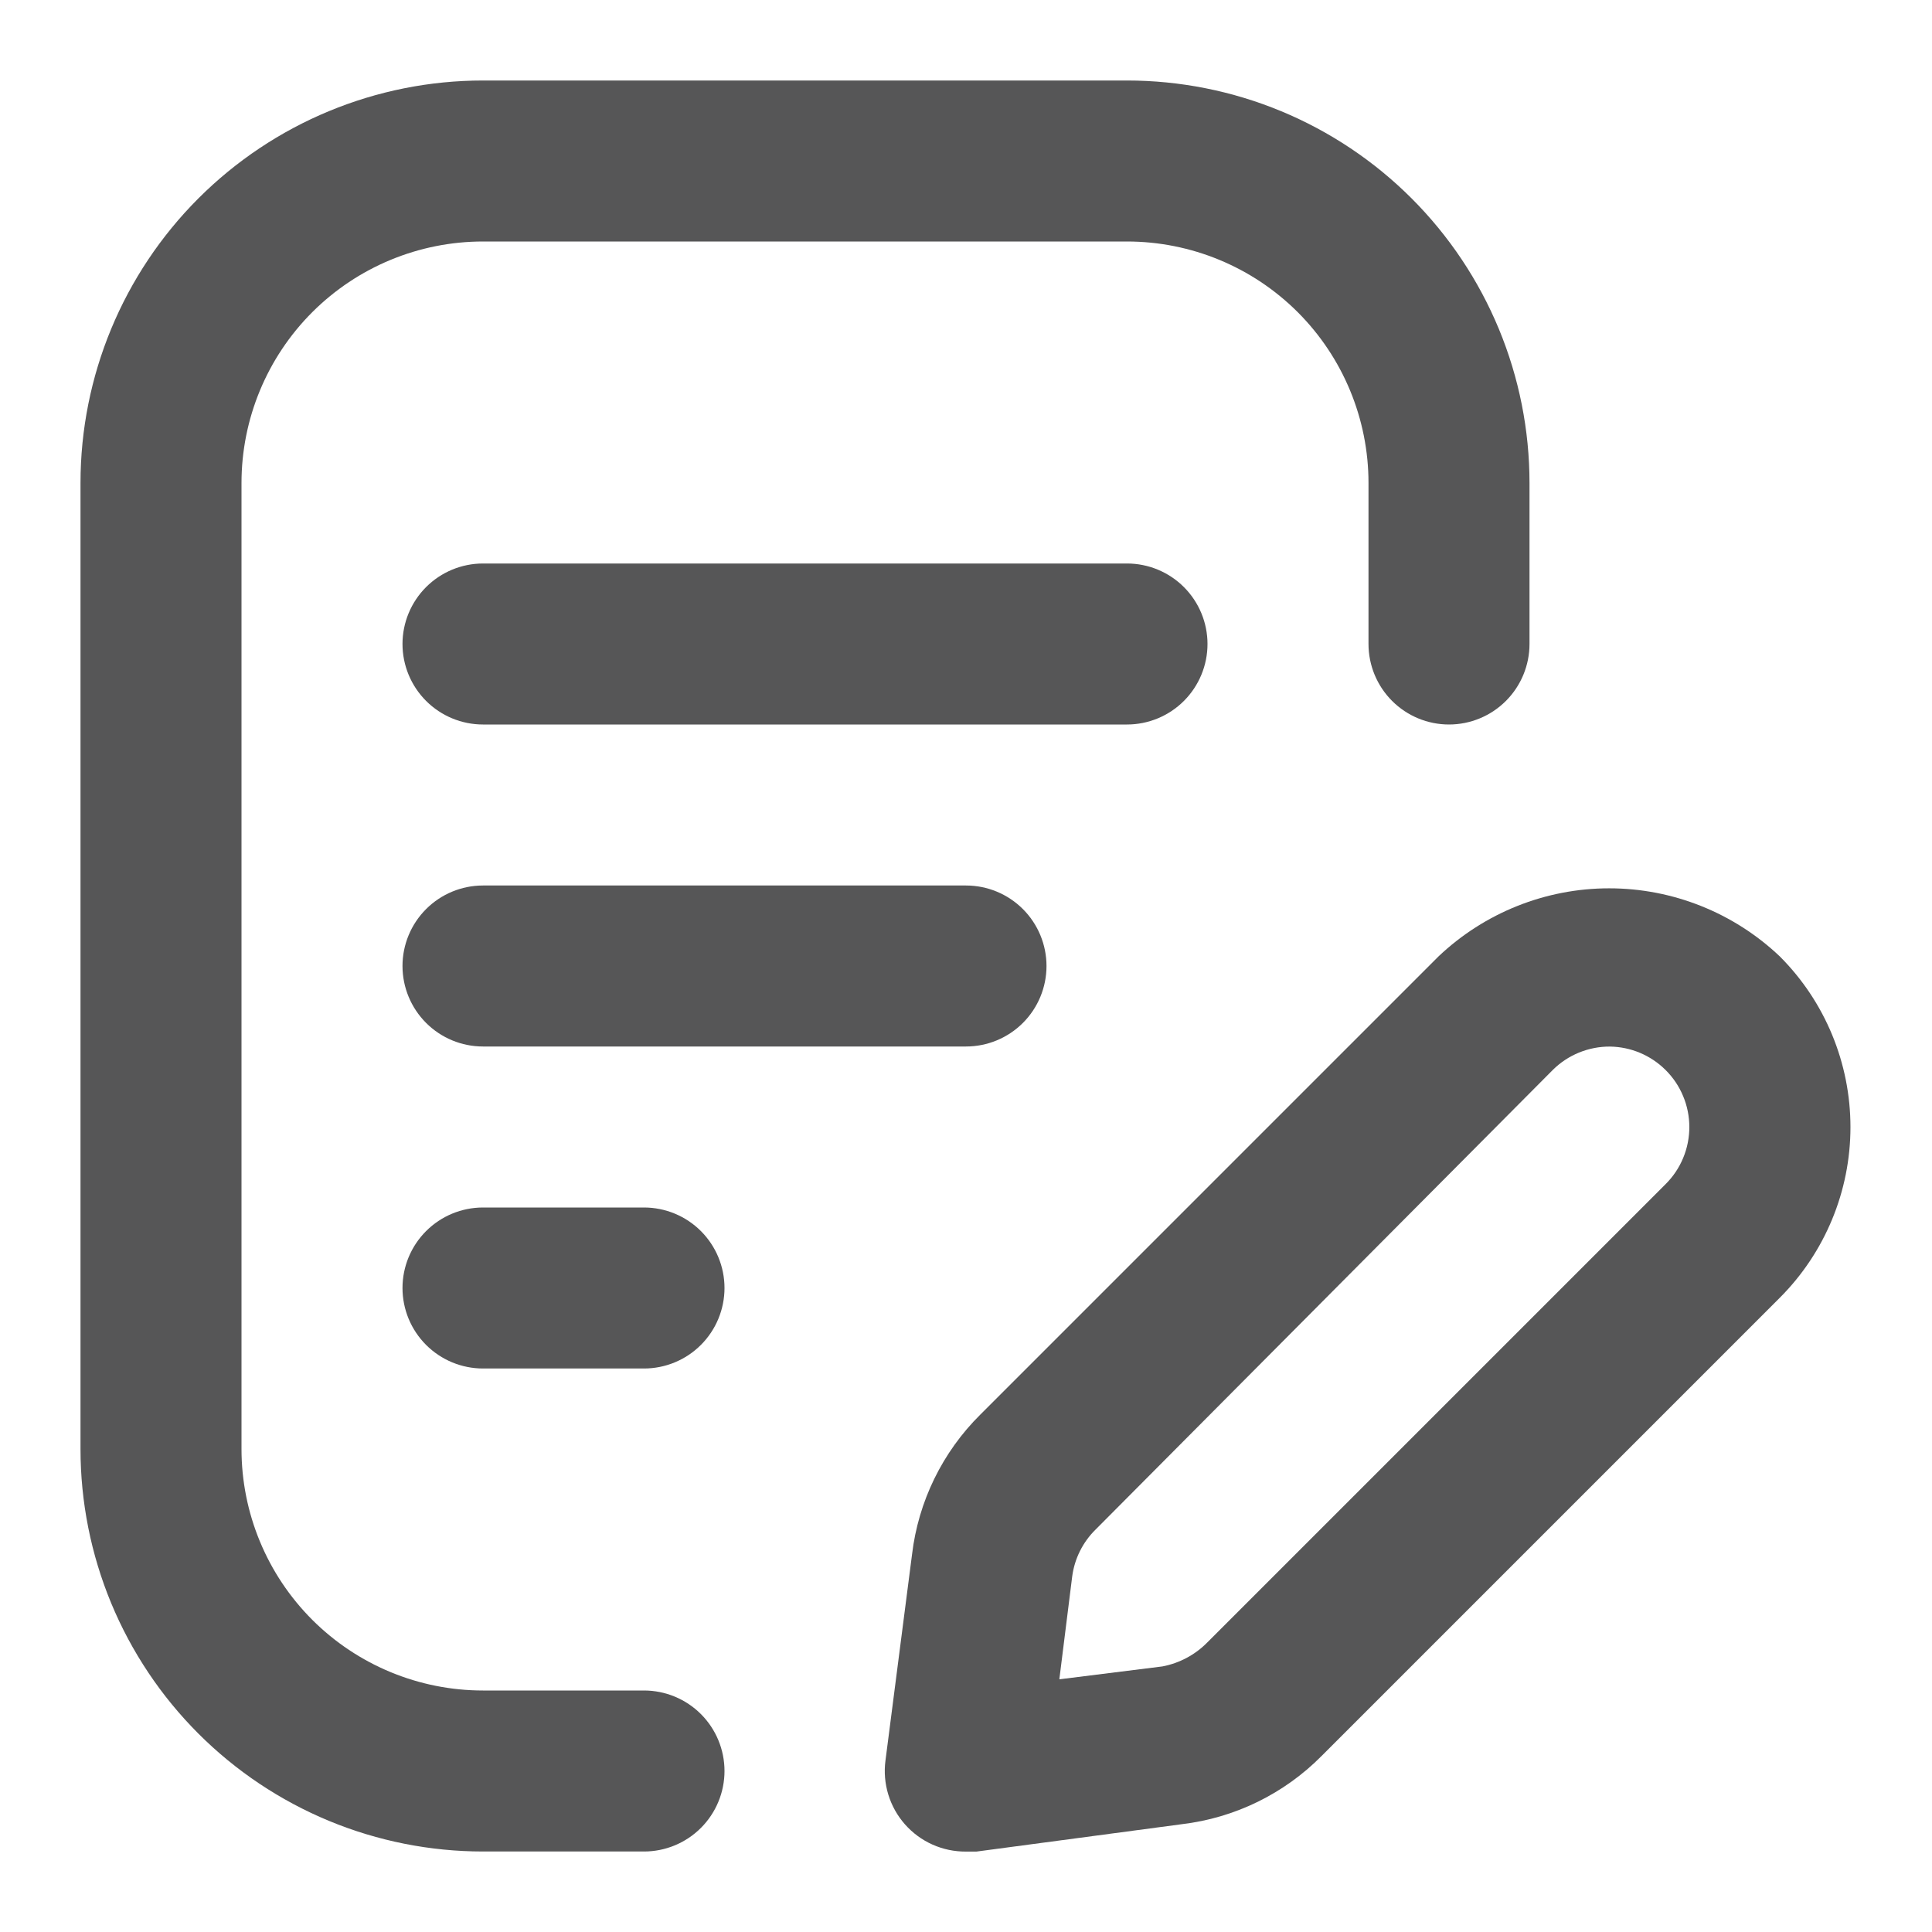 <svg width="48" height="48" viewBox="0 0 48 48" fill="none" xmlns="http://www.w3.org/2000/svg">
<g opacity="0.7">
<path d="M16 46H12C10.687 46 9.386 45.741 8.173 45.239C6.96 44.736 5.858 44 4.929 43.071C4 42.142 3.264 41.04 2.761 39.827C2.259 38.614 2 37.313 2 36V12C2 9.348 3.054 6.804 4.929 4.929C6.804 3.054 9.348 2 12 2H28C29.313 2 30.614 2.259 31.827 2.761C33.04 3.264 34.142 4 35.071 4.929C36 5.858 36.736 6.96 37.239 8.173C37.741 9.386 38 10.687 38 12V16C38 16.53 37.789 17.039 37.414 17.414C37.039 17.789 36.53 18 36 18C35.47 18 34.961 17.789 34.586 17.414C34.211 17.039 34 16.53 34 16V12C34 10.409 33.368 8.883 32.243 7.757C31.117 6.632 29.591 6 28 6H12C10.409 6 8.883 6.632 7.757 7.757C6.632 8.883 6 10.409 6 12V36C6 37.591 6.632 39.117 7.757 40.243C8.883 41.368 10.409 42 12 42H16C16.53 42 17.039 42.211 17.414 42.586C17.789 42.961 18 43.47 18 44C18 44.53 17.789 45.039 17.414 45.414C17.039 45.789 16.53 46 16 46Z" fill="#0E0E10"/>
<path d="M24 26H12C11.47 26 10.961 25.789 10.586 25.414C10.211 25.039 10 24.53 10 24C10 23.47 10.211 22.961 10.586 22.586C10.961 22.211 11.47 22 12 22H24C24.53 22 25.039 22.211 25.414 22.586C25.789 22.961 26 23.47 26 24C26 24.53 25.789 25.039 25.414 25.414C25.039 25.789 24.53 26 24 26Z" fill="#0E0E10"/>
<path d="M16 34H12C11.47 34 10.961 33.789 10.586 33.414C10.211 33.039 10 32.53 10 32C10 31.47 10.211 30.961 10.586 30.586C10.961 30.211 11.47 30 12 30H16C16.53 30 17.039 30.211 17.414 30.586C17.789 30.961 18 31.47 18 32C18 32.53 17.789 33.039 17.414 33.414C17.039 33.789 16.53 34 16 34Z" fill="#0E0E10"/>
<path d="M28 18H12C11.47 18 10.961 17.789 10.586 17.414C10.211 17.039 10 16.53 10 16C10 15.47 10.211 14.961 10.586 14.586C10.961 14.211 11.47 14 12 14H28C28.53 14 29.039 14.211 29.414 14.586C29.789 14.961 30 15.47 30 16C30 16.53 29.789 17.039 29.414 17.414C29.039 17.789 28.53 18 28 18Z" fill="#0E0E10"/>
<path d="M23.999 46.002C23.713 46.004 23.43 45.945 23.169 45.829C22.907 45.712 22.674 45.541 22.485 45.327C22.295 45.113 22.154 44.861 22.07 44.587C21.986 44.314 21.962 44.025 21.999 43.742L22.659 38.622C22.815 37.303 23.415 36.076 24.359 35.142L35.739 23.762C36.884 22.676 38.402 22.07 39.979 22.07C41.557 22.07 43.075 22.676 44.219 23.762C45.343 24.887 45.974 26.412 45.974 28.002C45.974 29.592 45.343 31.117 44.219 32.242L32.839 43.622C31.906 44.566 30.679 45.166 29.359 45.322L24.259 46.002H23.999ZM39.999 26.002C39.736 26 39.475 26.051 39.232 26.15C38.988 26.25 38.766 26.396 38.579 26.582L27.219 38.002C26.903 38.313 26.698 38.721 26.639 39.162L26.319 41.722L28.879 41.402C29.305 41.321 29.696 41.112 29.999 40.802L41.379 29.422C41.567 29.236 41.716 29.015 41.817 28.771C41.919 28.527 41.971 28.266 41.971 28.002C41.971 27.738 41.919 27.476 41.817 27.233C41.716 26.989 41.567 26.768 41.379 26.582C41.012 26.217 40.517 26.009 39.999 26.002Z" fill="#0E0E10"/>
</g>
</svg>
